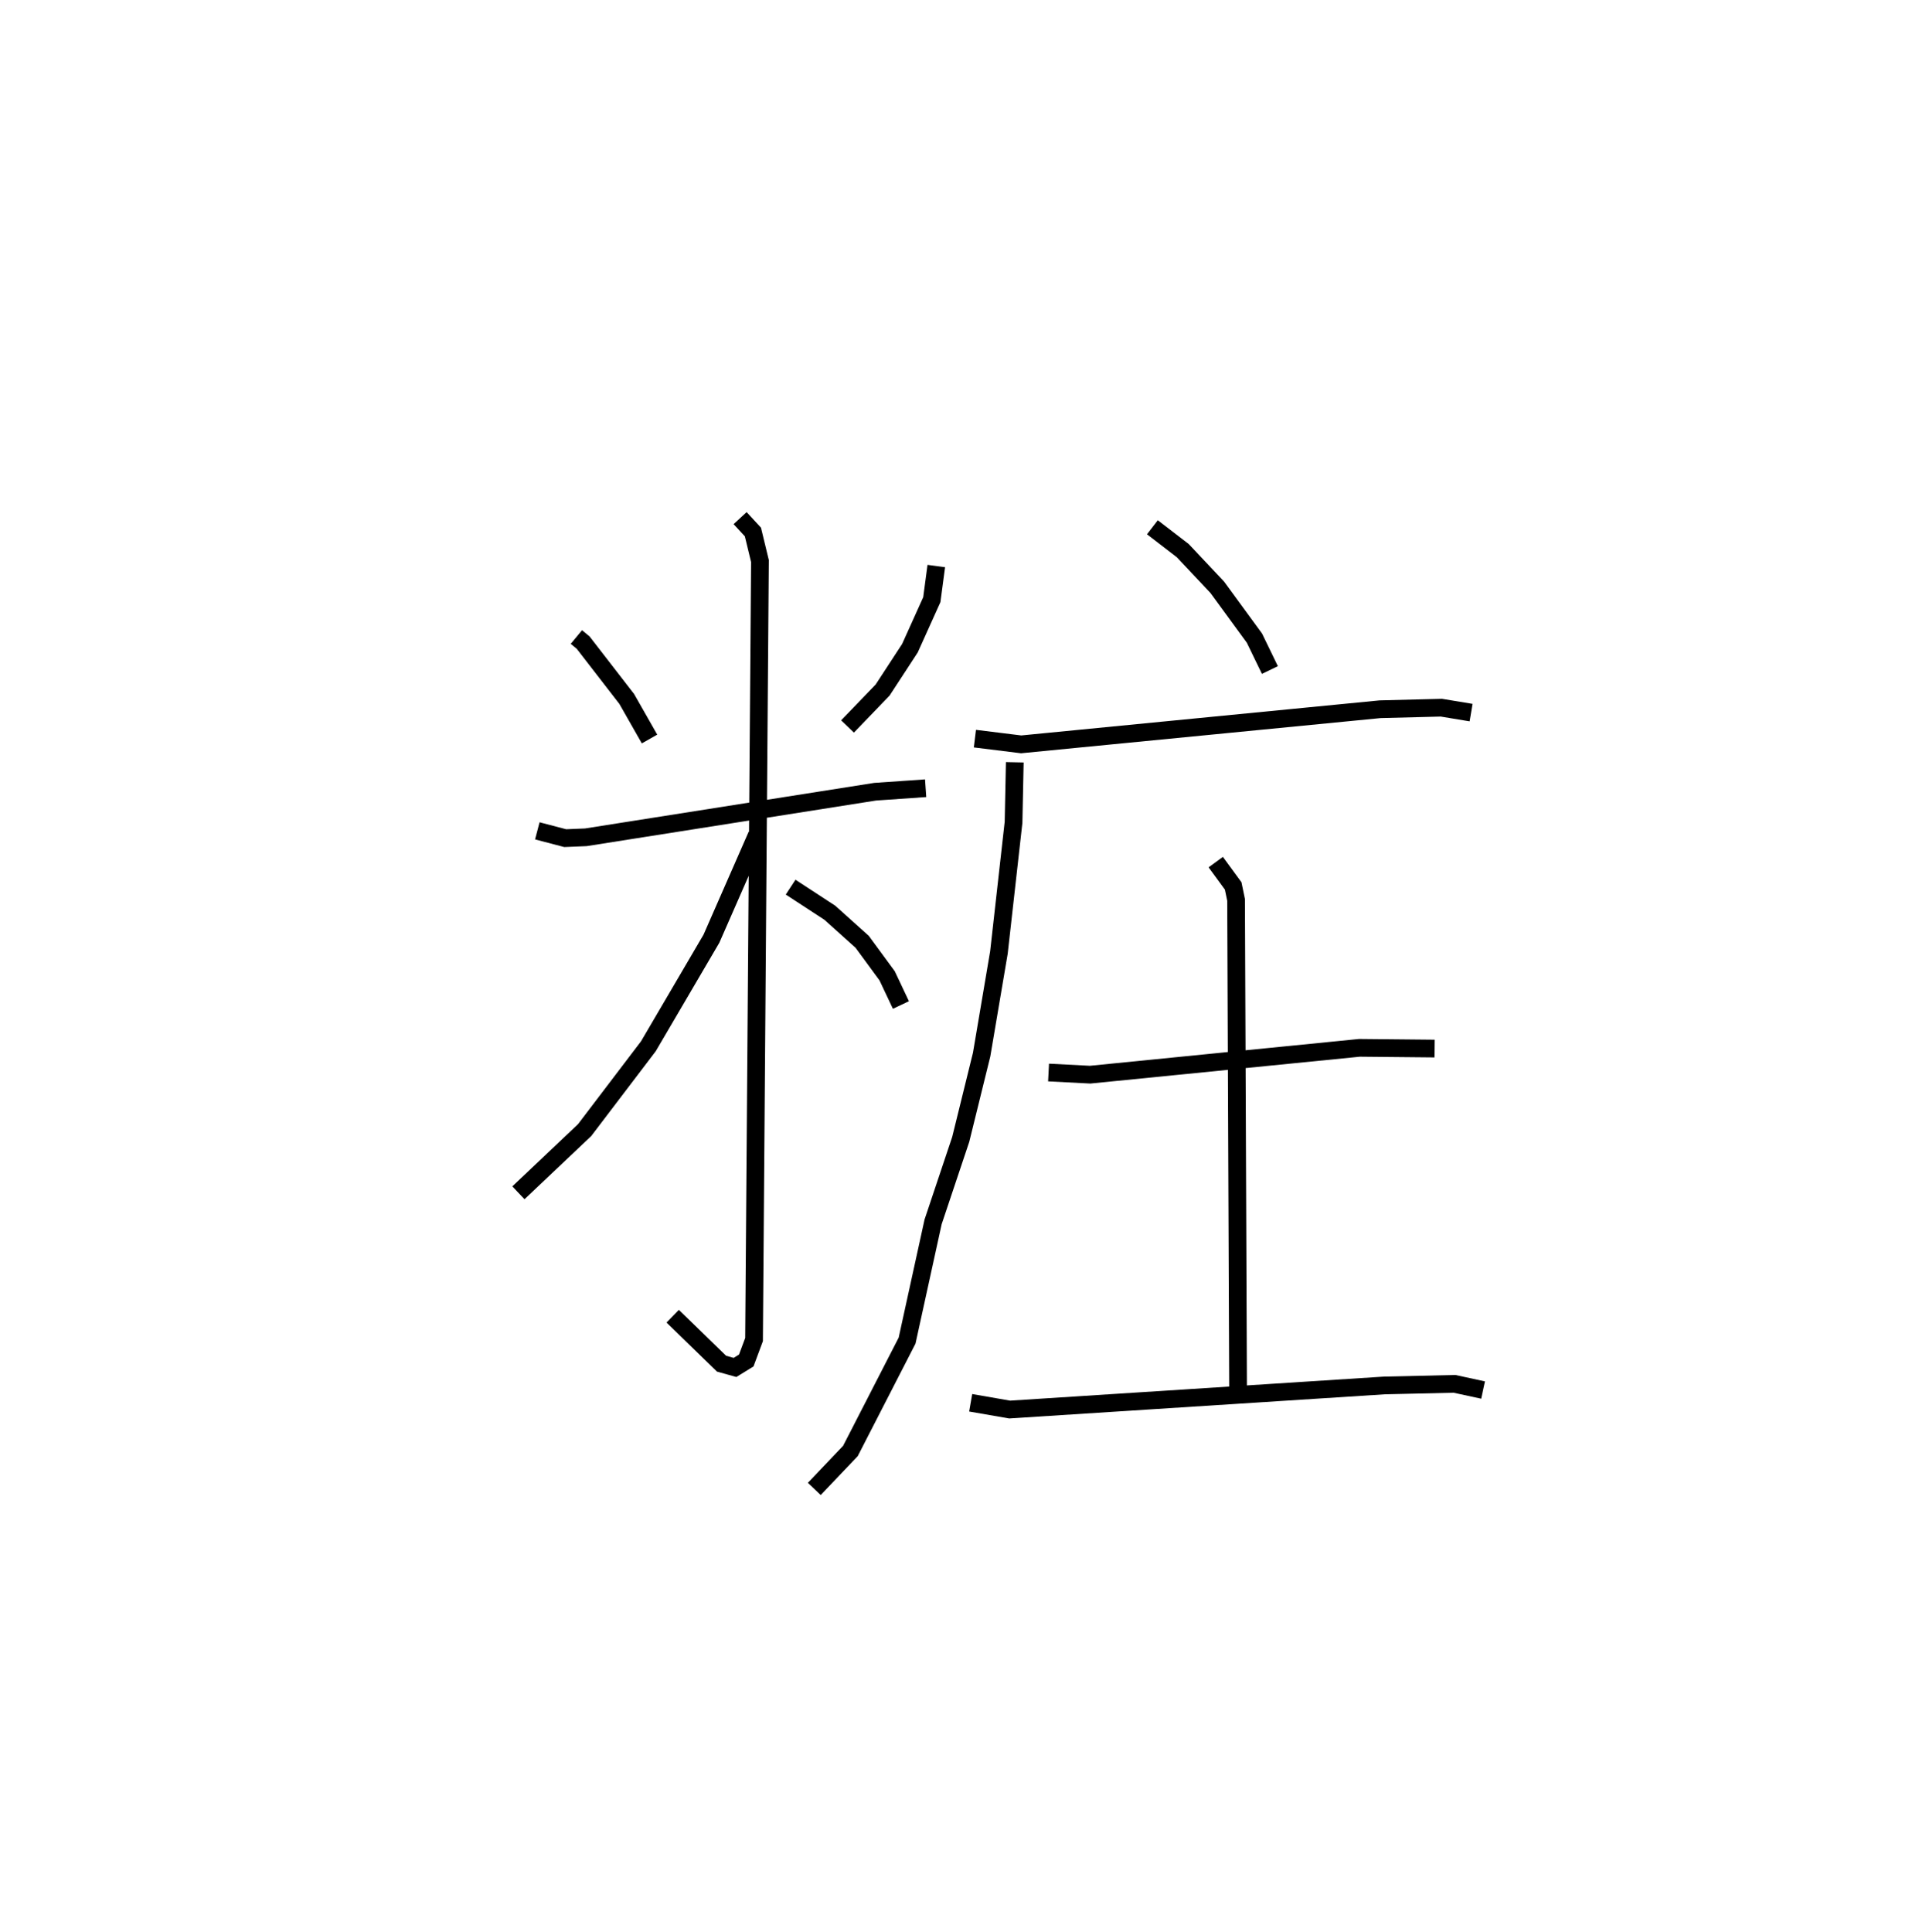 <?xml version="1.0" encoding="utf-8" ?>
<svg baseProfile="full" height="109.032" version="1.1" width="108.692" xmlns="http://www.w3.org/2000/svg" xmlns:ev="http://www.w3.org/2001/xml-events" xmlns:xlink="http://www.w3.org/1999/xlink"><defs /><rect fill="white" height="109.032" width="108.692" x="0" y="0" /><path d="M25,25 m0.0,0.0 m7.528,10.953 l0.383,0.317 2.459,3.179 l1.286,2.26 m16.183,-9.763 l-0.252,1.898 -1.236,2.741 l-1.54,2.359 -1.981,2.057 m-17.507,5.891 l1.574,0.412 1.165,-0.048 l16.326,-2.573 2.85,-0.197 m-10.471,-15.243 l0.723,0.782 0.397,1.64 l-0.333,43.937 -0.44,1.183 l-0.635,0.391 -0.758,-0.211 l-2.757,-2.68 m4.746,-27.146 l-2.561,5.841 -3.559,6.071 l-3.598,4.732 -3.736,3.537 m15.362,-17.251 l2.213,1.445 1.826,1.641 l1.409,1.92 0.777,1.646 m14.193,-26.963 l1.714,1.319 1.944,2.066 l2.1,2.873 0.872,1.799 m-16.648,3.872 l2.61,0.323 20.257,-1.982 l3.457,-0.088 1.678,0.278 m-25.751,2.804 l-0.07,3.386 -0.825,7.349 l-0.976,5.763 -1.18,4.787 l-1.558,4.652 -1.468,6.702 l-3.199,6.23 -2.039,2.141 m13.221,-23.501 l2.346,0.121 15.198,-1.514 l4.241,0.041 m-12.35,-10.523 l0.984,1.345 0.163,0.787 l0.112,27.464 m-15.089,0.919 l2.199,0.382 21.138,-1.359 l3.965,-0.091 1.614,0.349 " fill="none" stroke="black" stroke-width="1" /></svg>